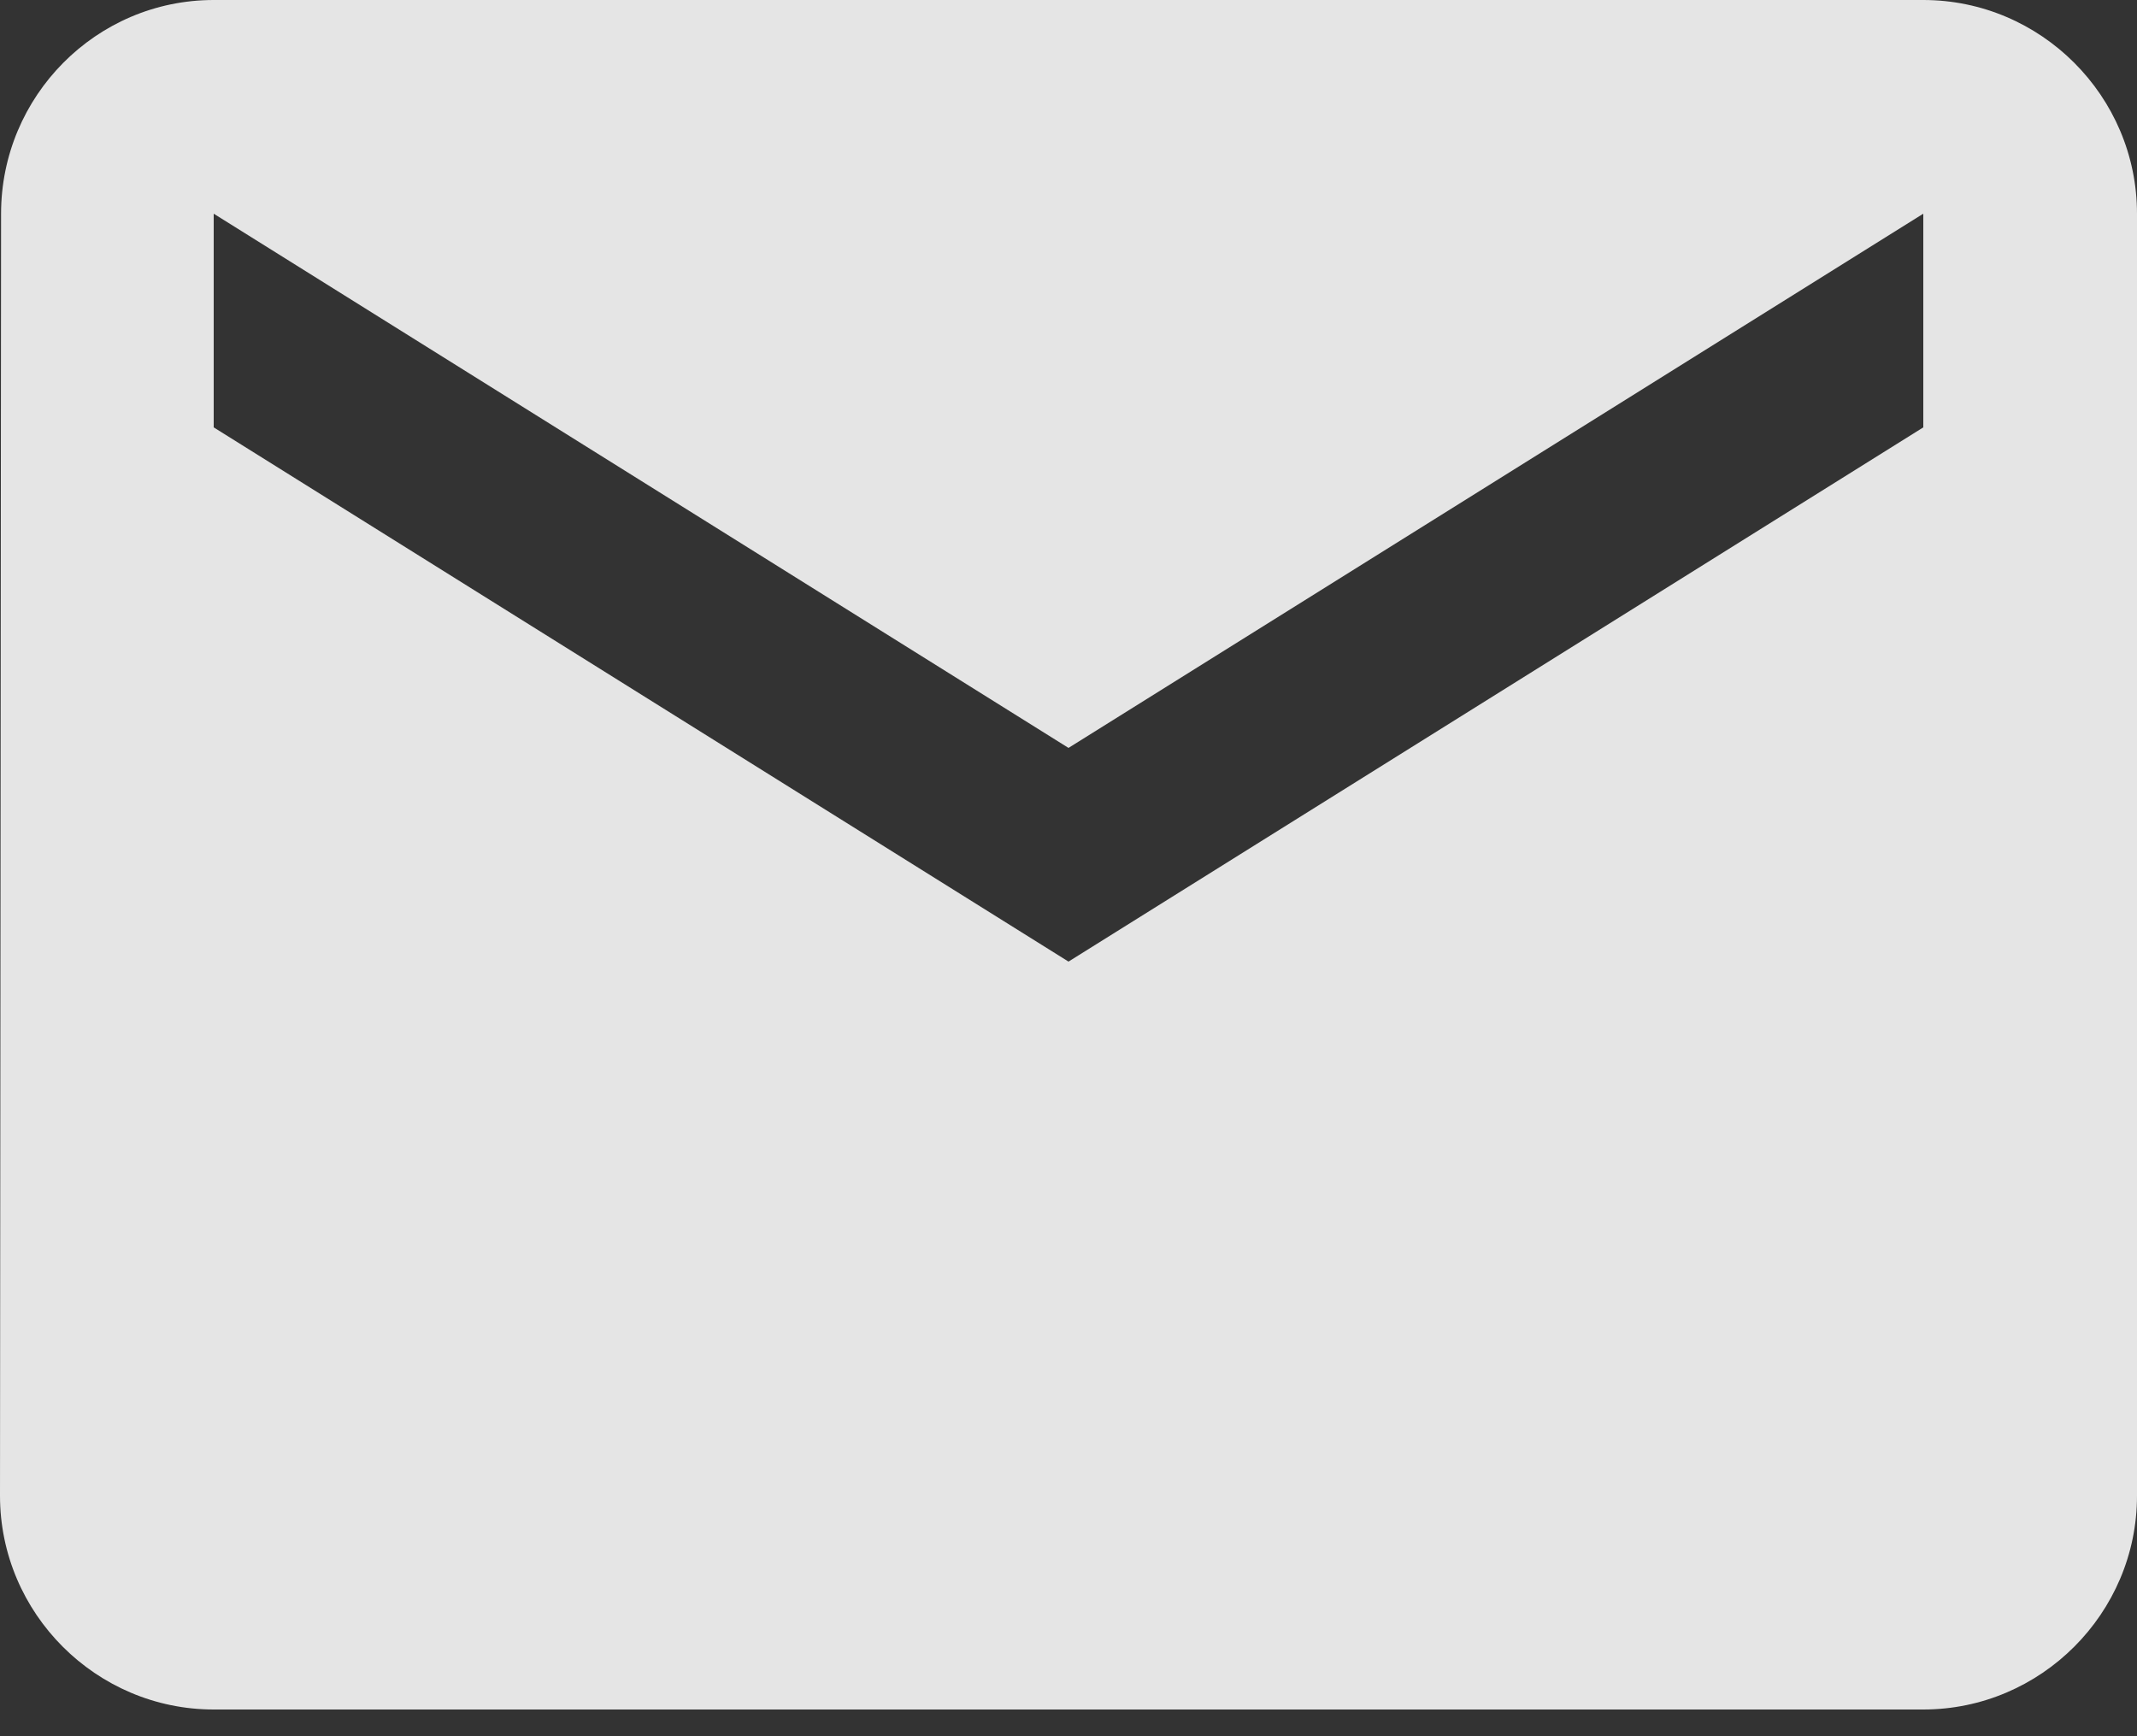<svg width="16" height="13" viewBox="0 0 16 13" fill="none" xmlns="http://www.w3.org/2000/svg">
<rect x="0" y="0" width="16" height="13" fill="#333333" stroke="none"/>
<path d="M14.4 0H1.6C0.72 0 0.008 0.72 0.008 1.6L0 11.2C0 12.08 0.72 12.8 1.6 12.8H14.4C15.28 12.8 16 12.08 16 11.2V1.6C16 0.72 15.28 0 14.4 0ZM14.4 3.2L8 7.2L1.6 3.2V1.6L8 5.6L14.4 1.6V3.2Z" fill="white" fill-opacity="0.87"/>
</svg>
